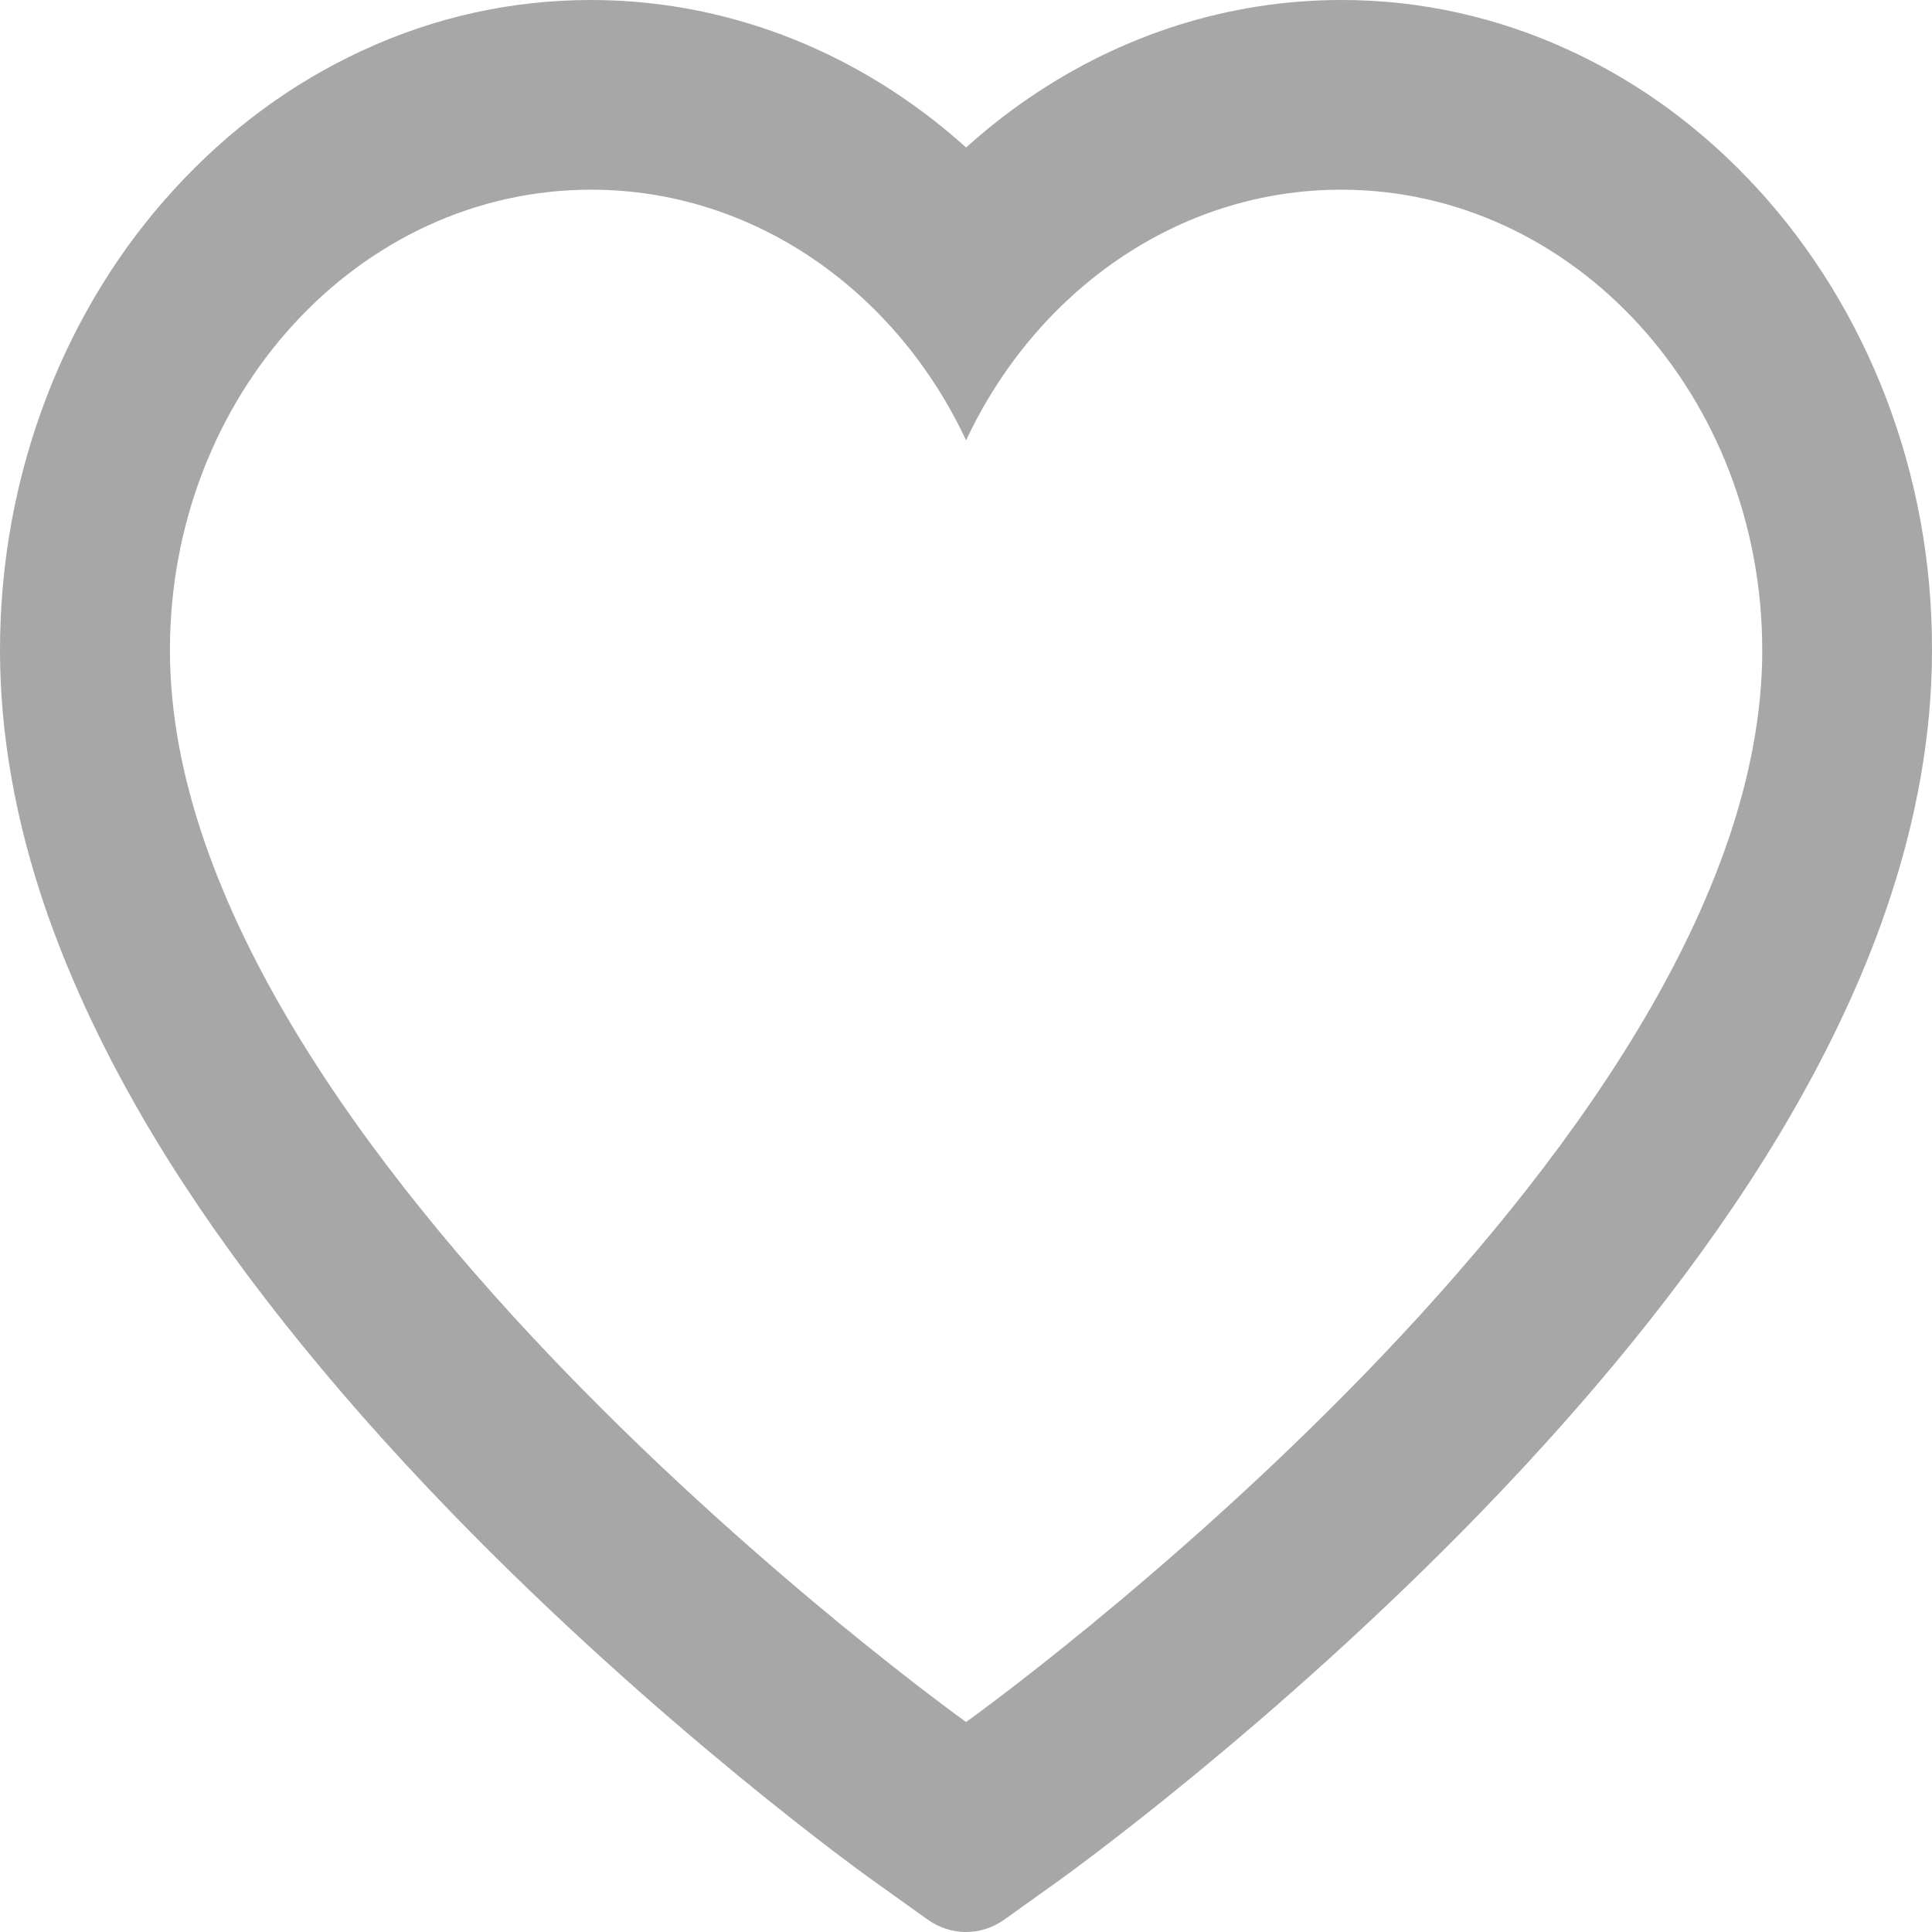 <svg width="22" height="22" viewBox="0 0 22 22" fill="none" xmlns="http://www.w3.org/2000/svg">
<path d="M21.468 4.508C21.126 3.626 20.634 2.827 20.019 2.155C19.403 1.481 18.677 0.945 17.88 0.577C17.053 0.194 16.167 -0.002 15.272 1.99806e-05C14.016 1.99806e-05 12.791 0.384 11.727 1.109C11.472 1.282 11.23 1.473 11.001 1.68C10.772 1.473 10.53 1.282 10.275 1.109C9.211 0.384 7.986 1.99806e-05 6.731 1.99806e-05C5.827 1.99806e-05 4.951 0.193 4.123 0.577C3.323 0.947 2.603 1.478 1.984 2.155C1.368 2.826 0.875 3.626 0.535 4.508C0.181 5.427 0 6.402 0 7.405C0 8.352 0.173 9.338 0.517 10.342C0.805 11.18 1.217 12.05 1.744 12.928C2.58 14.318 3.728 15.768 5.154 17.238C7.518 19.674 9.858 21.357 9.957 21.425L10.561 21.857C10.828 22.048 11.172 22.048 11.439 21.857L12.043 21.425C12.142 21.354 14.48 19.674 16.846 17.238C18.272 15.768 19.42 14.318 20.256 12.928C20.783 12.05 21.198 11.18 21.483 10.342C21.827 9.338 22 8.352 22 7.405C22.003 6.402 21.822 5.427 21.468 4.508ZM11.001 19.609C11.001 19.609 1.935 13.124 1.935 7.405C1.935 4.508 4.082 2.16 6.731 2.16C8.592 2.16 10.207 3.32 11.001 5.014C11.796 3.32 13.41 2.16 15.272 2.16C17.92 2.16 20.067 4.508 20.067 7.405C20.067 13.124 11.001 19.609 11.001 19.609Z" fill="#A7A7A7"/>
</svg>
